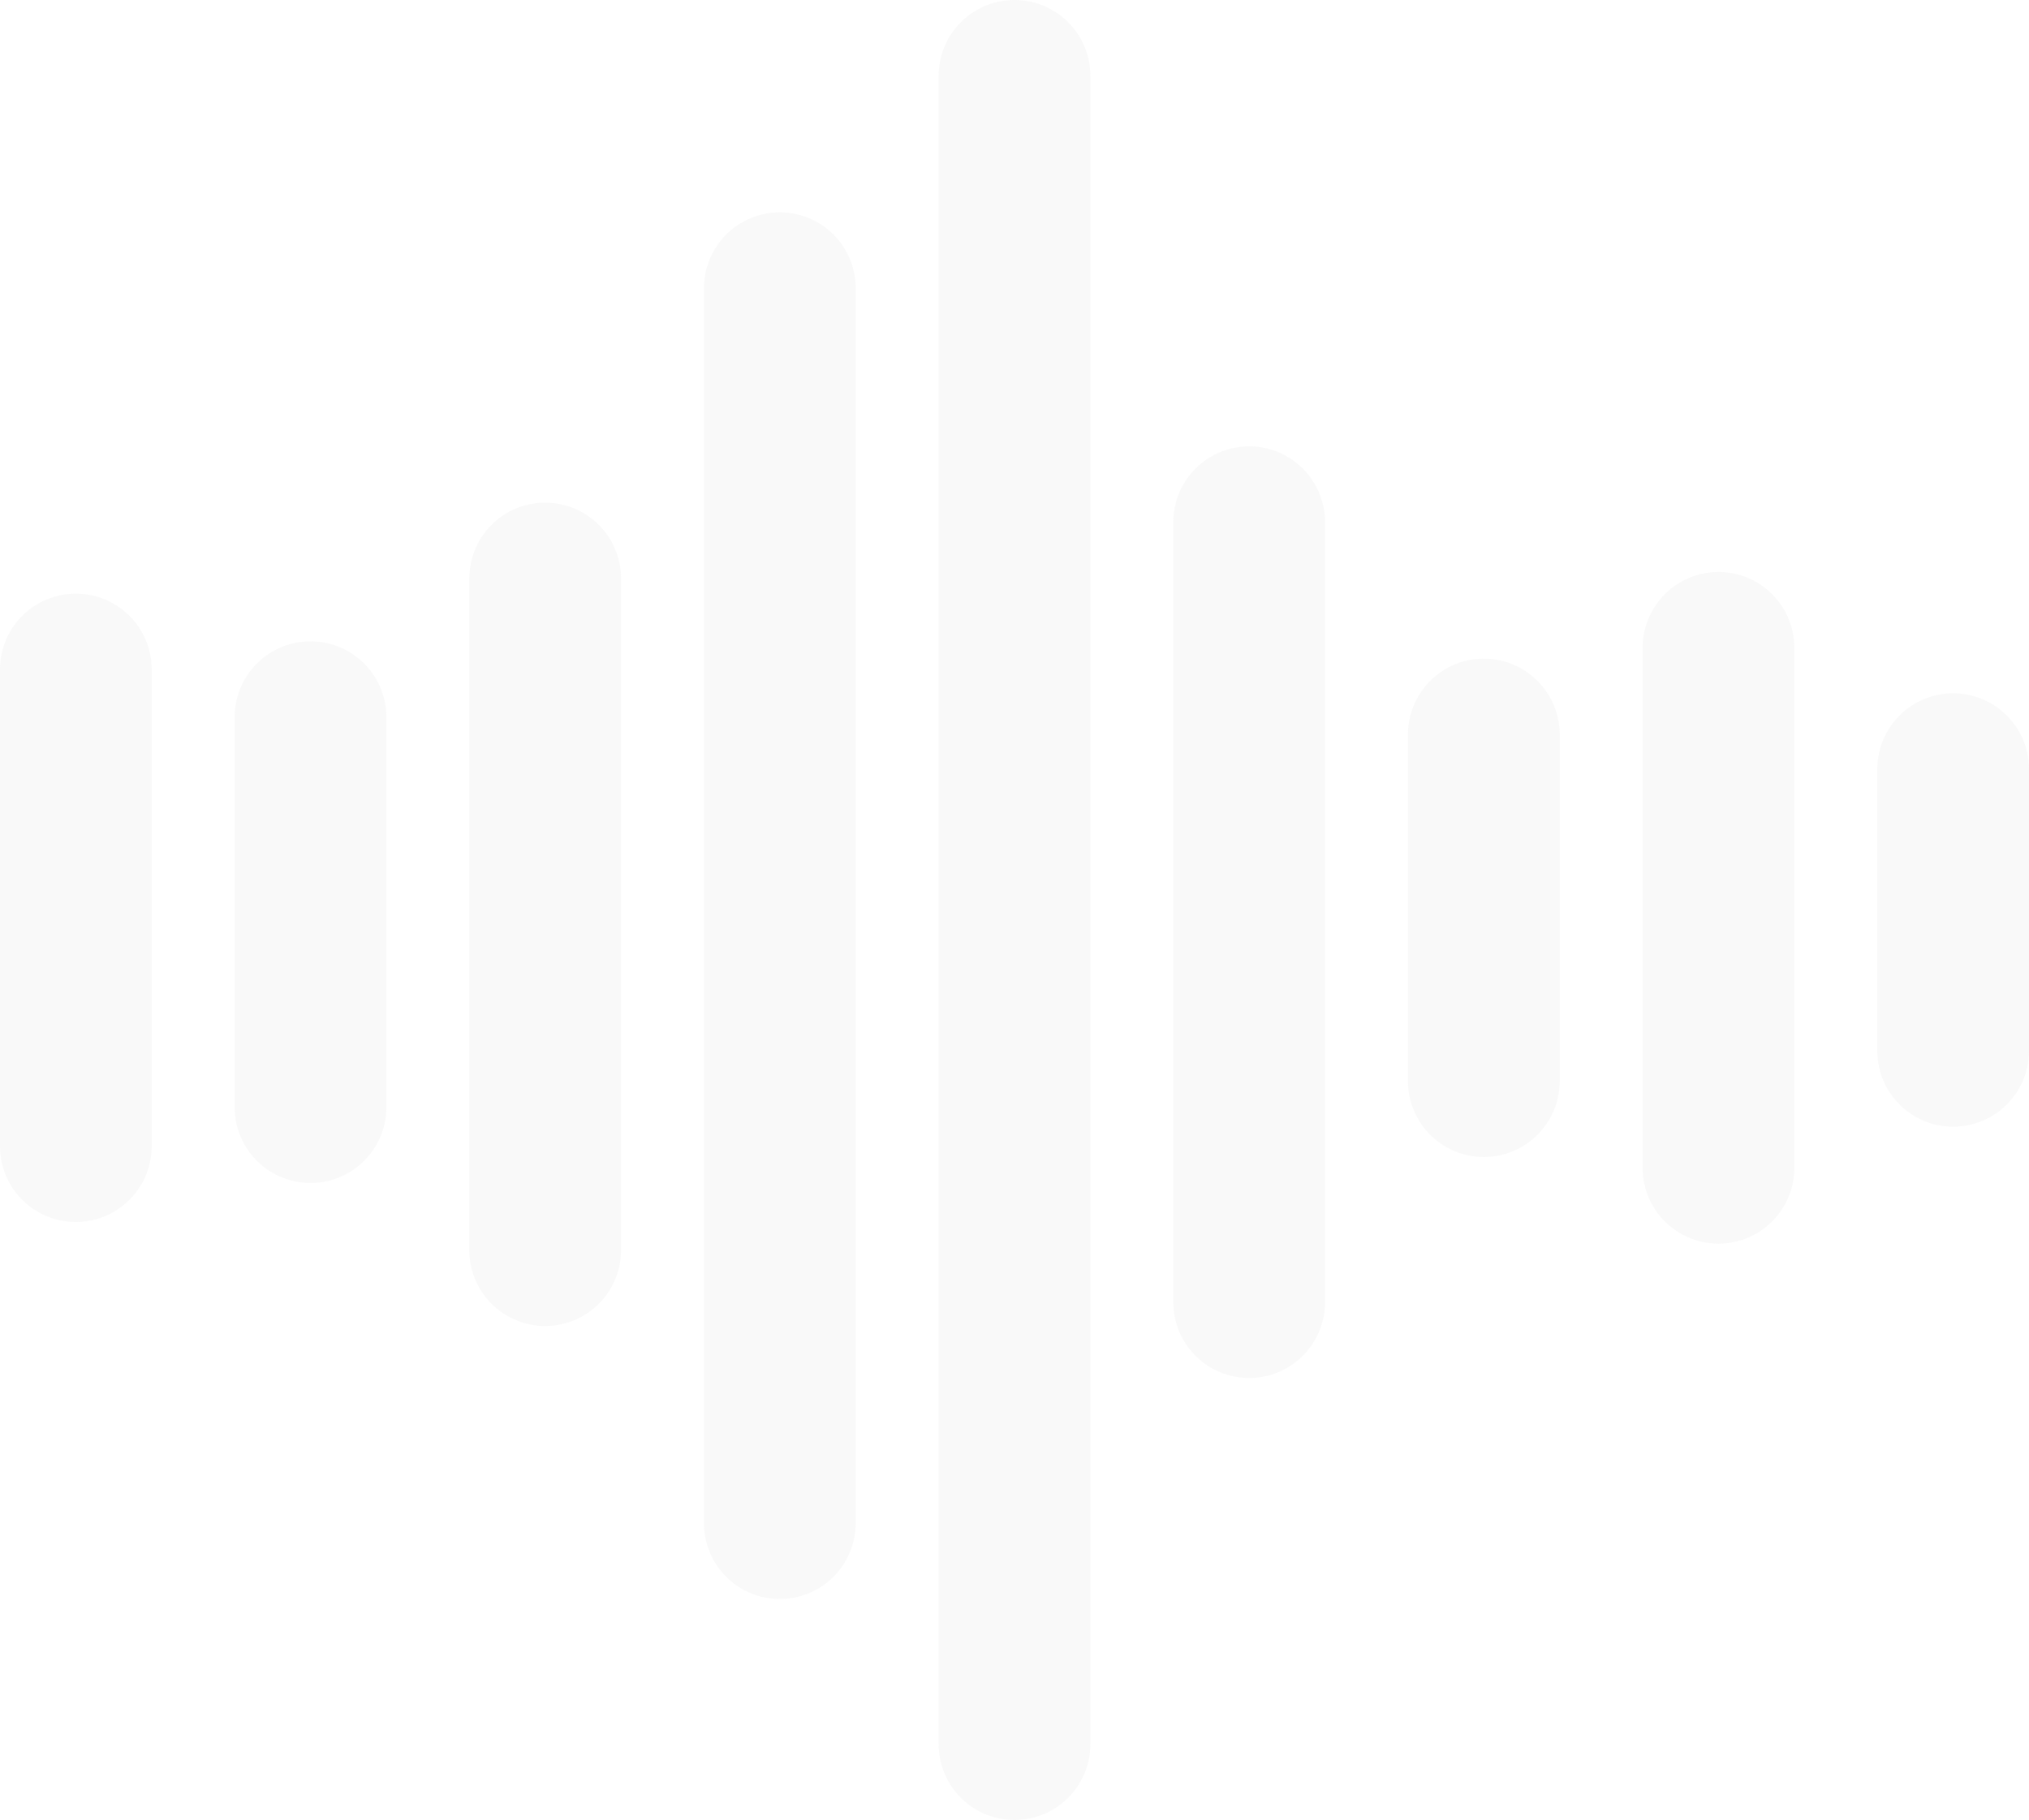 <svg xmlns="http://www.w3.org/2000/svg" width="107" height="96" fill="none"><path fill="#818181" fill-opacity=".05" fill-rule="evenodd" d="M53.5 0a4 4 0 0 1 4 4v88a4 4 0 0 1-8 0V4a4 4 0 0 1 4-4ZM41.125 11.2a4 4 0 0 1 4 4v65.143a4 4 0 0 1-8 0V15.2a4 4 0 0 1 4-4Zm24.75 12.343a4 4 0 0 1 4 4v41.143a4 4 0 1 1-8 0V27.543a4 4 0 0 1 4-4ZM28.75 26.514a4 4 0 0 1 4 4v35.429a4 4 0 0 1-8 0V30.514a4 4 0 0 1 4-4Zm61.875 3.657a4 4 0 0 1 4 4V61.6a4 4 0 0 1-8 0V34.171a4 4 0 0 1 4-4ZM4 31.314a4 4 0 0 1 4 4v25.143a4 4 0 1 1-8 0V35.314a4 4 0 0 1 4-4Zm12.375 2.515a4 4 0 0 1 4 4V58.4a4 4 0 0 1-8 0V37.829a4 4 0 0 1 4-4Zm61.875.914a4 4 0 0 1 4 4v18.286a4 4 0 0 1-8 0V38.743a4 4 0 0 1 4-4ZM103 36.57a4 4 0 0 1 4 4V55.43a4 4 0 0 1-8 0V40.57a4 4 0 0 1 4-4Z" clip-rule="evenodd"/></svg>